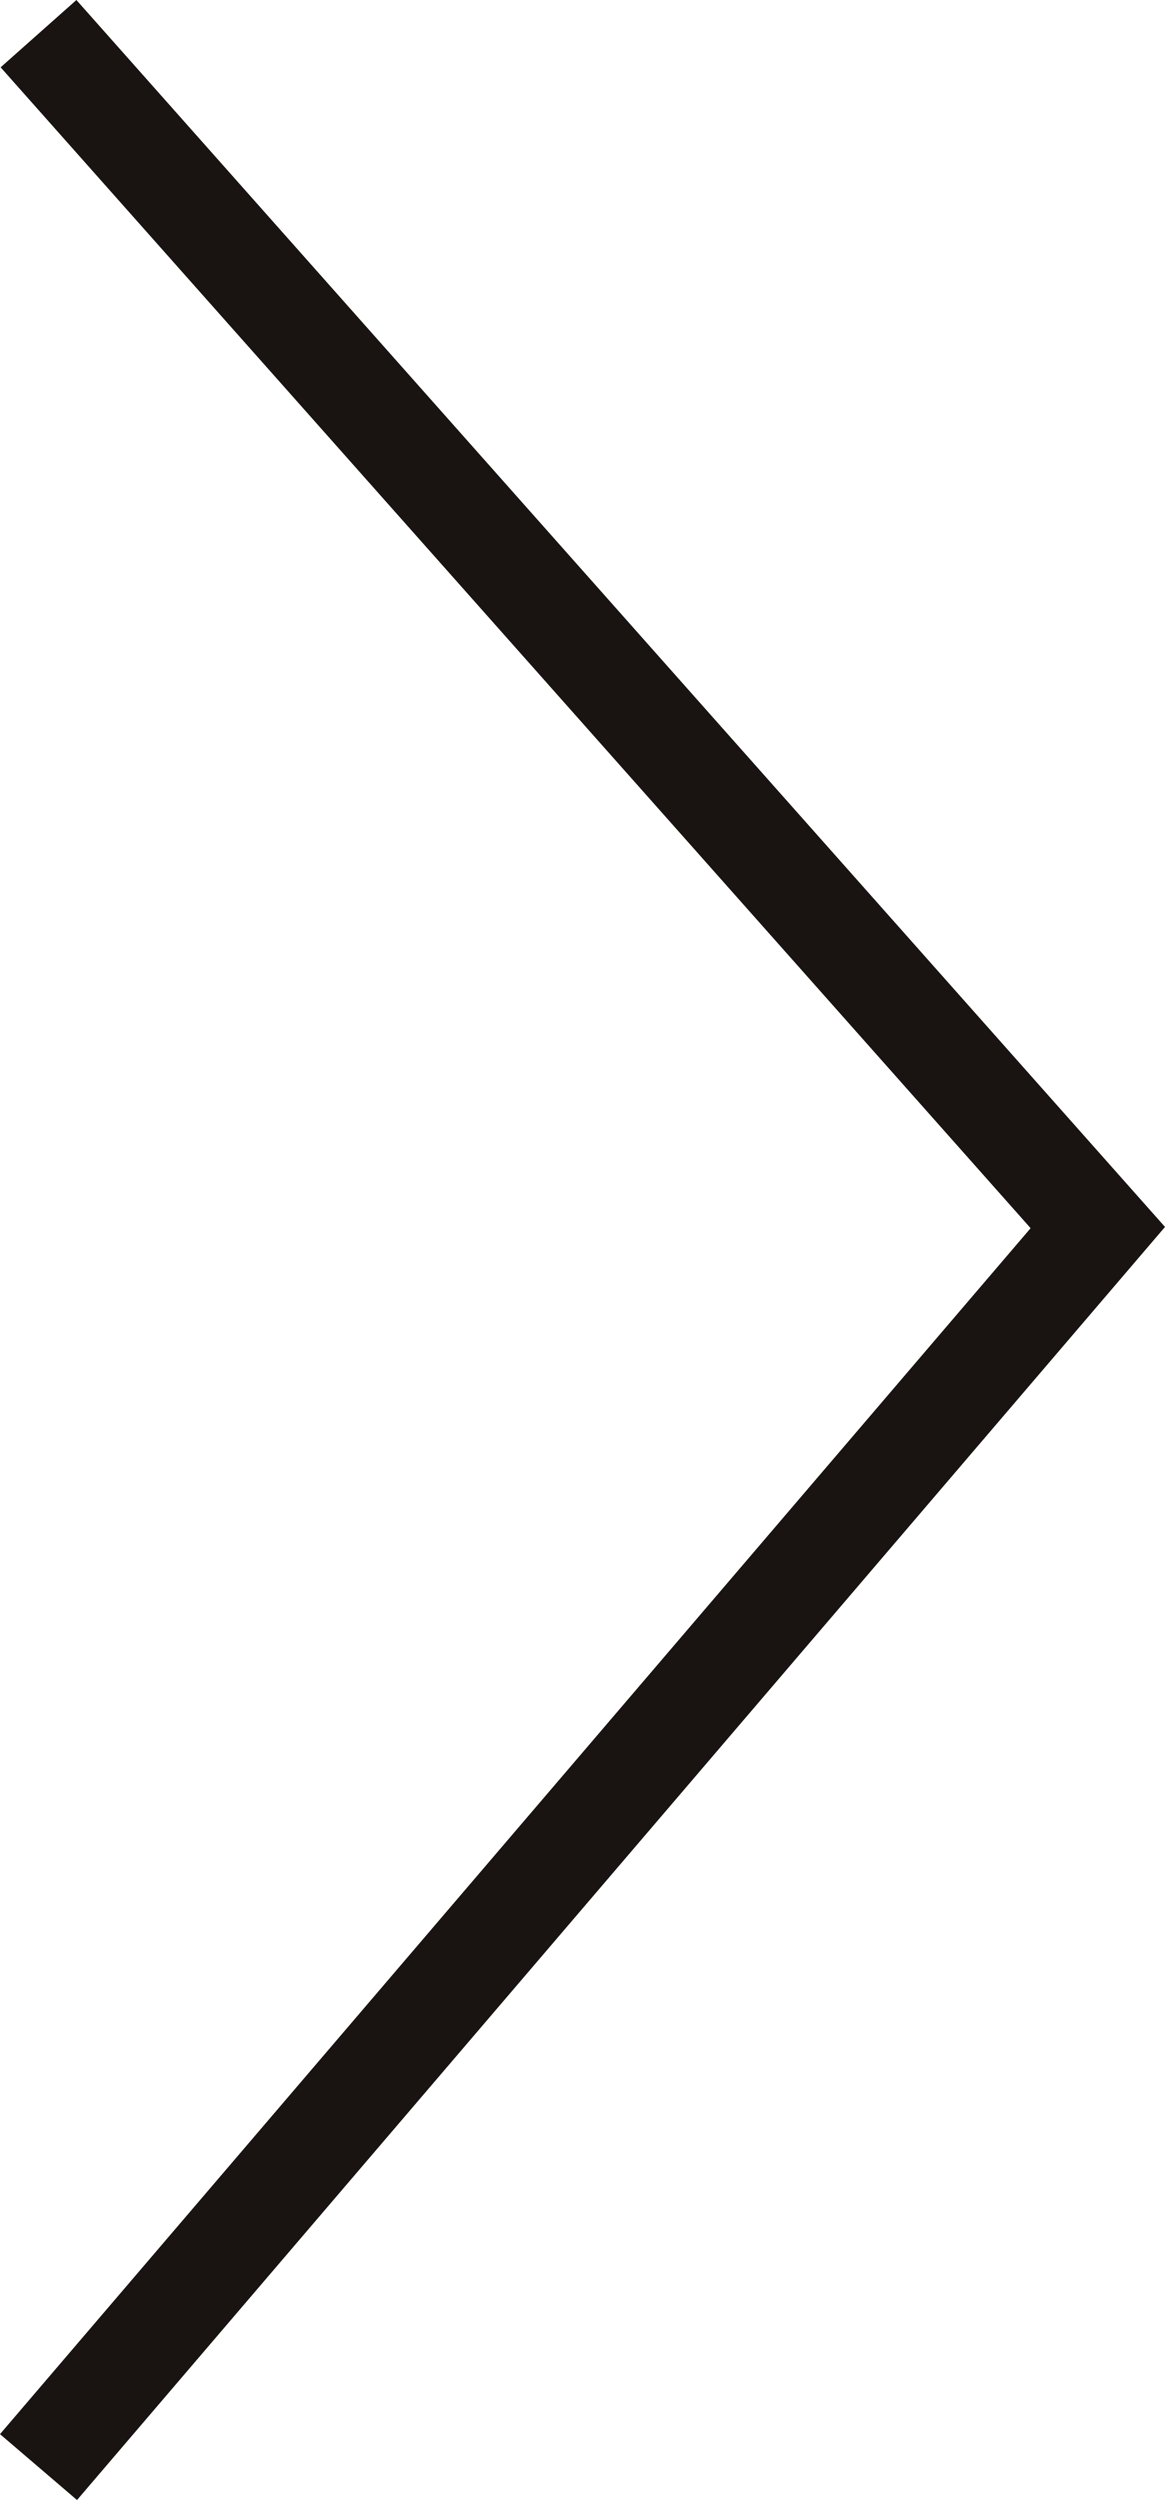 <svg xmlns="http://www.w3.org/2000/svg" width="11.496" height="24.657" viewBox="0 0 11.496 24.657">
  <path id="パス_124" data-name="パス 124" d="M10.453,0,0,12.225,10.453,24" transform="translate(10.833 24.332) rotate(180)" fill="none" stroke="#191412" stroke-width="1"/>
</svg>
